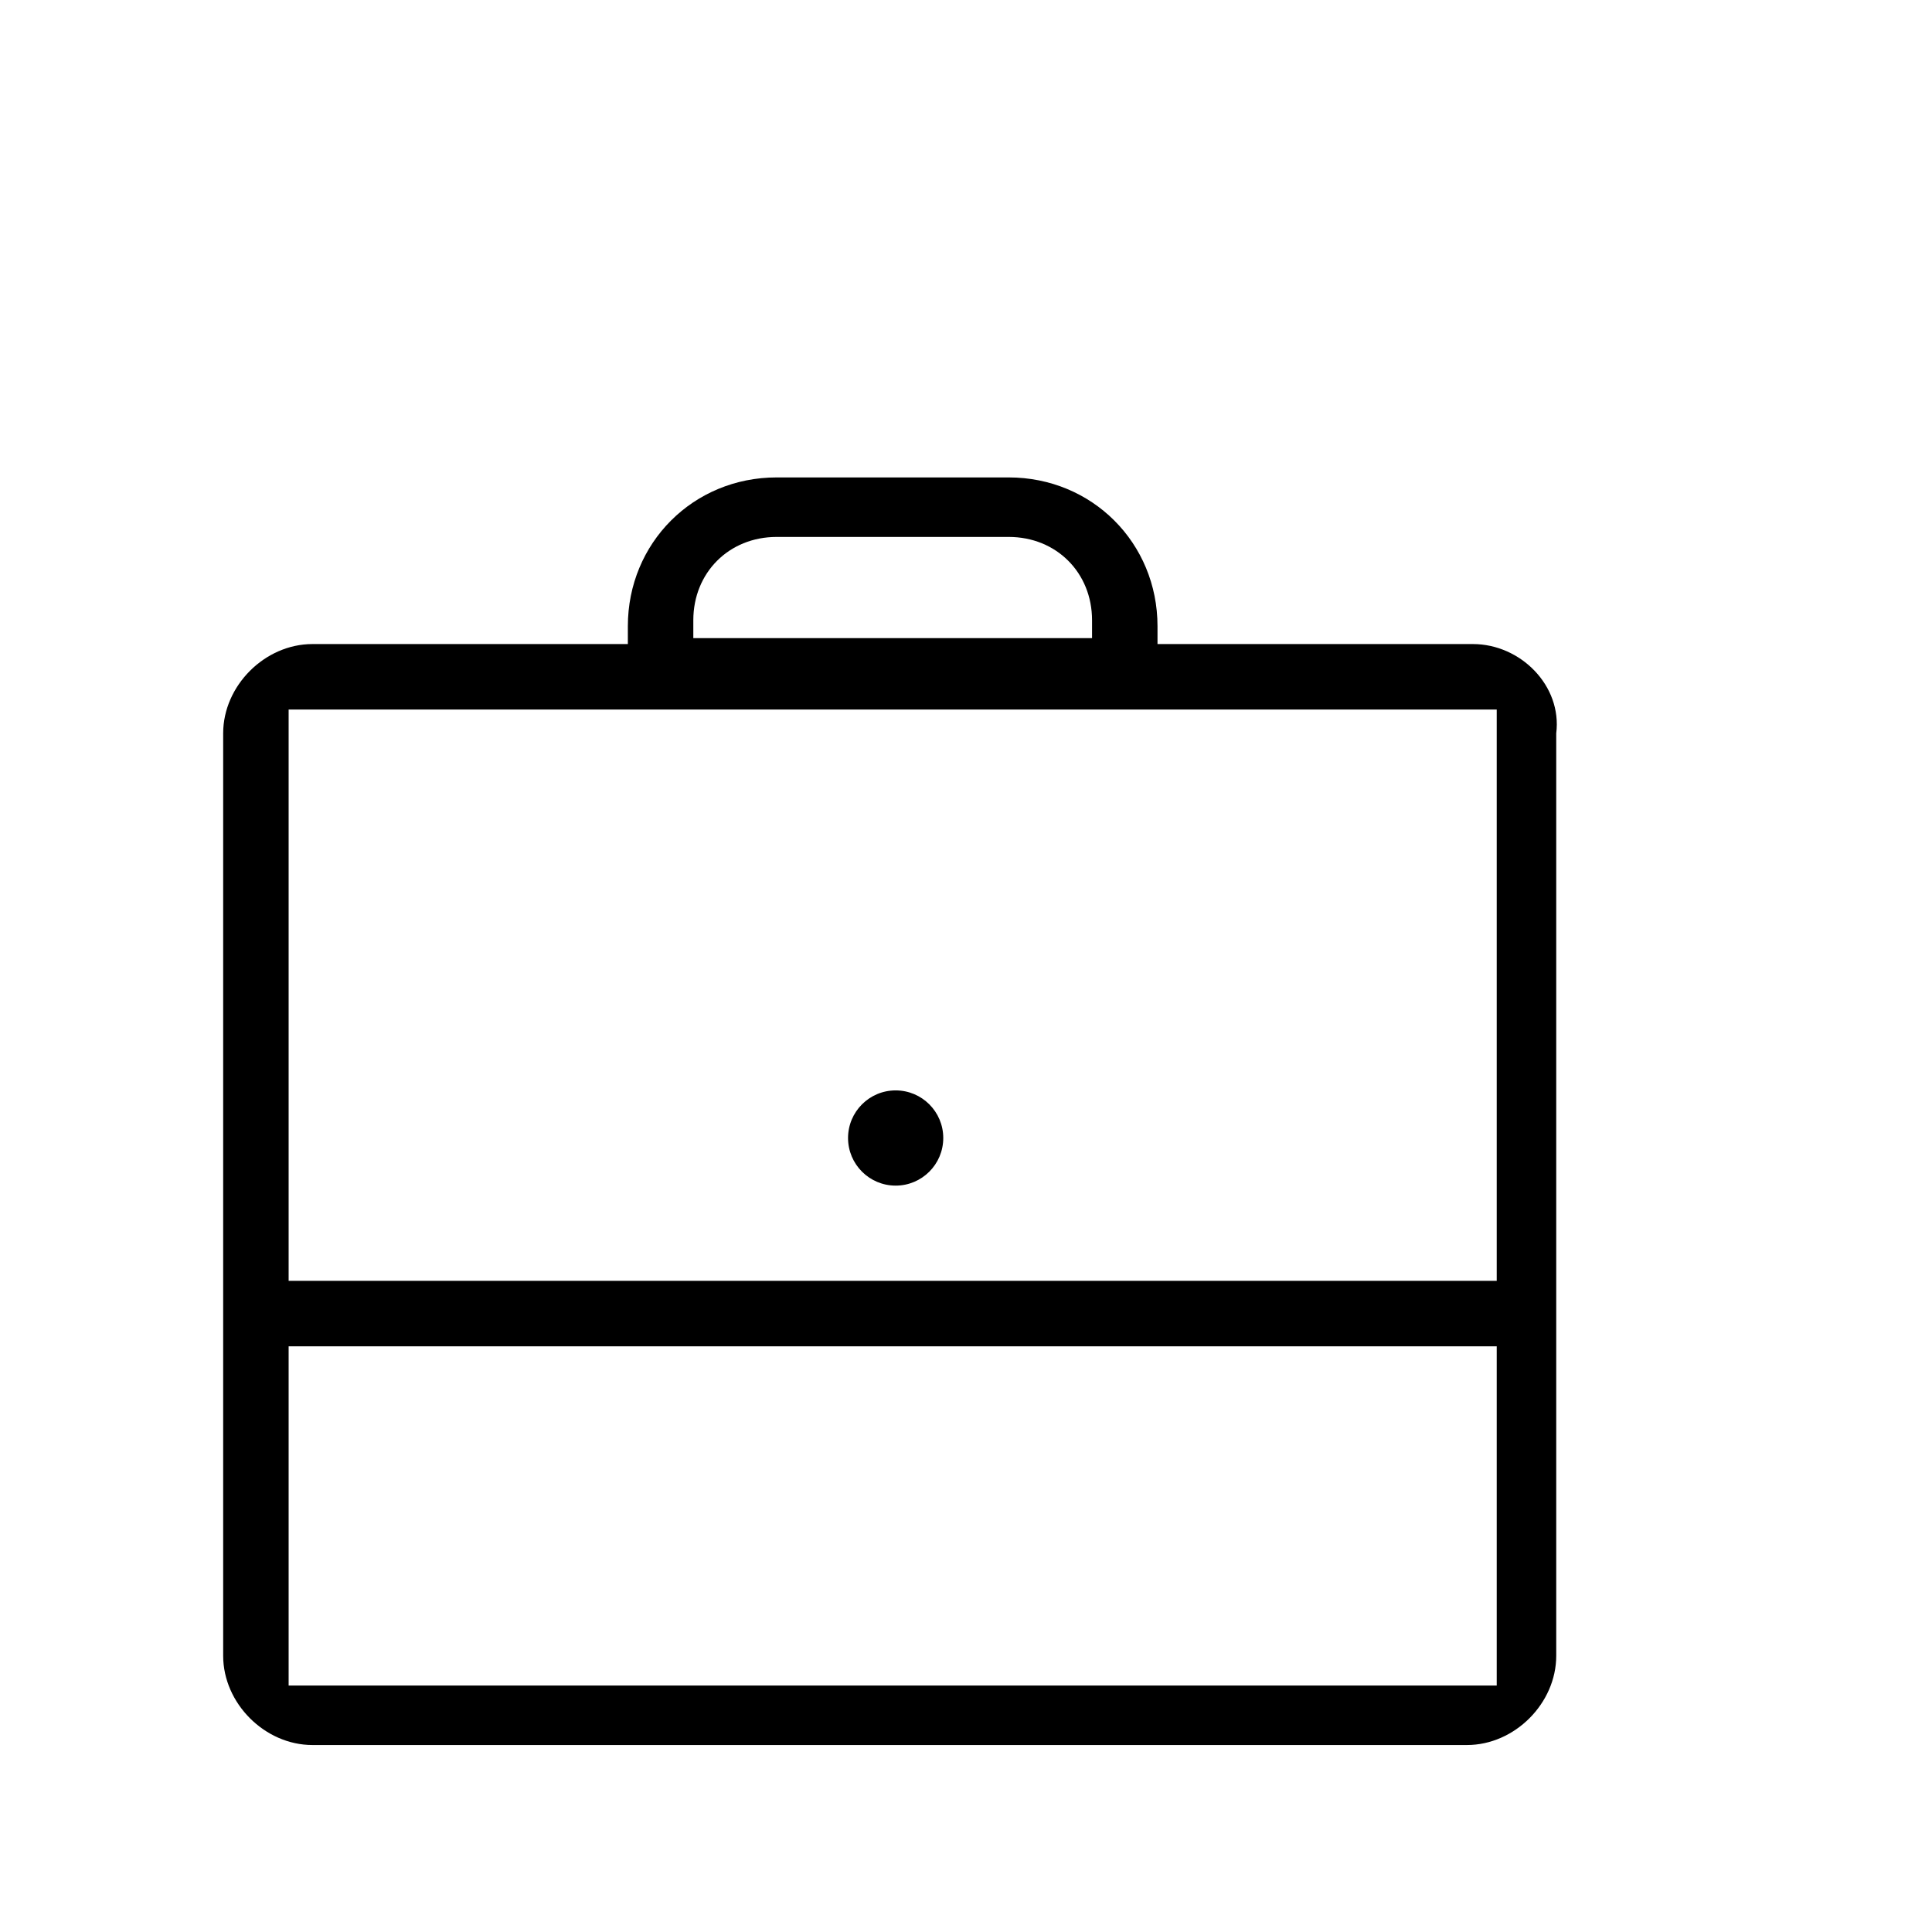 <svg width="150px" height="150px" viewBox="5 -40 31 41" version="1.1" xmlns="http://www.w3.org/2000/svg">
  <path transform="scale(0.037, -0.037)" glyph-name="careers" d="M844.8 711.68h-180.907v10.24c0 47.787-37.547 85.333-85.333 85.333h-133.12c-47.787 0-85.333-37.547-85.333-85.333v-10.24h-180.907c-27.307 0-51.2-23.893-51.2-51.2v-529.067c0-27.307 23.893-51.2 51.2-51.2h662.187c27.307 0 51.2 23.893 51.2 51.2v529.067c3.413 27.307-20.48 51.2-47.787 51.2zM397.653 725.333c0 27.307 20.48 47.787 47.787 47.787h133.12c27.307 0 47.787-20.48 47.787-47.787v-10.24h-228.693v10.24zM858.453 674.133v-327.68h-692.907v327.68h692.907zM165.547 114.346v194.56h692.907v-194.56h-692.907zM541.013 428.373c0-15.081-12.226-27.307-27.307-27.307s-27.307 12.226-27.307 27.307c0 15.081 12.226 27.307 27.307 27.307s27.307-12.226 27.307-27.307z" />
</svg>